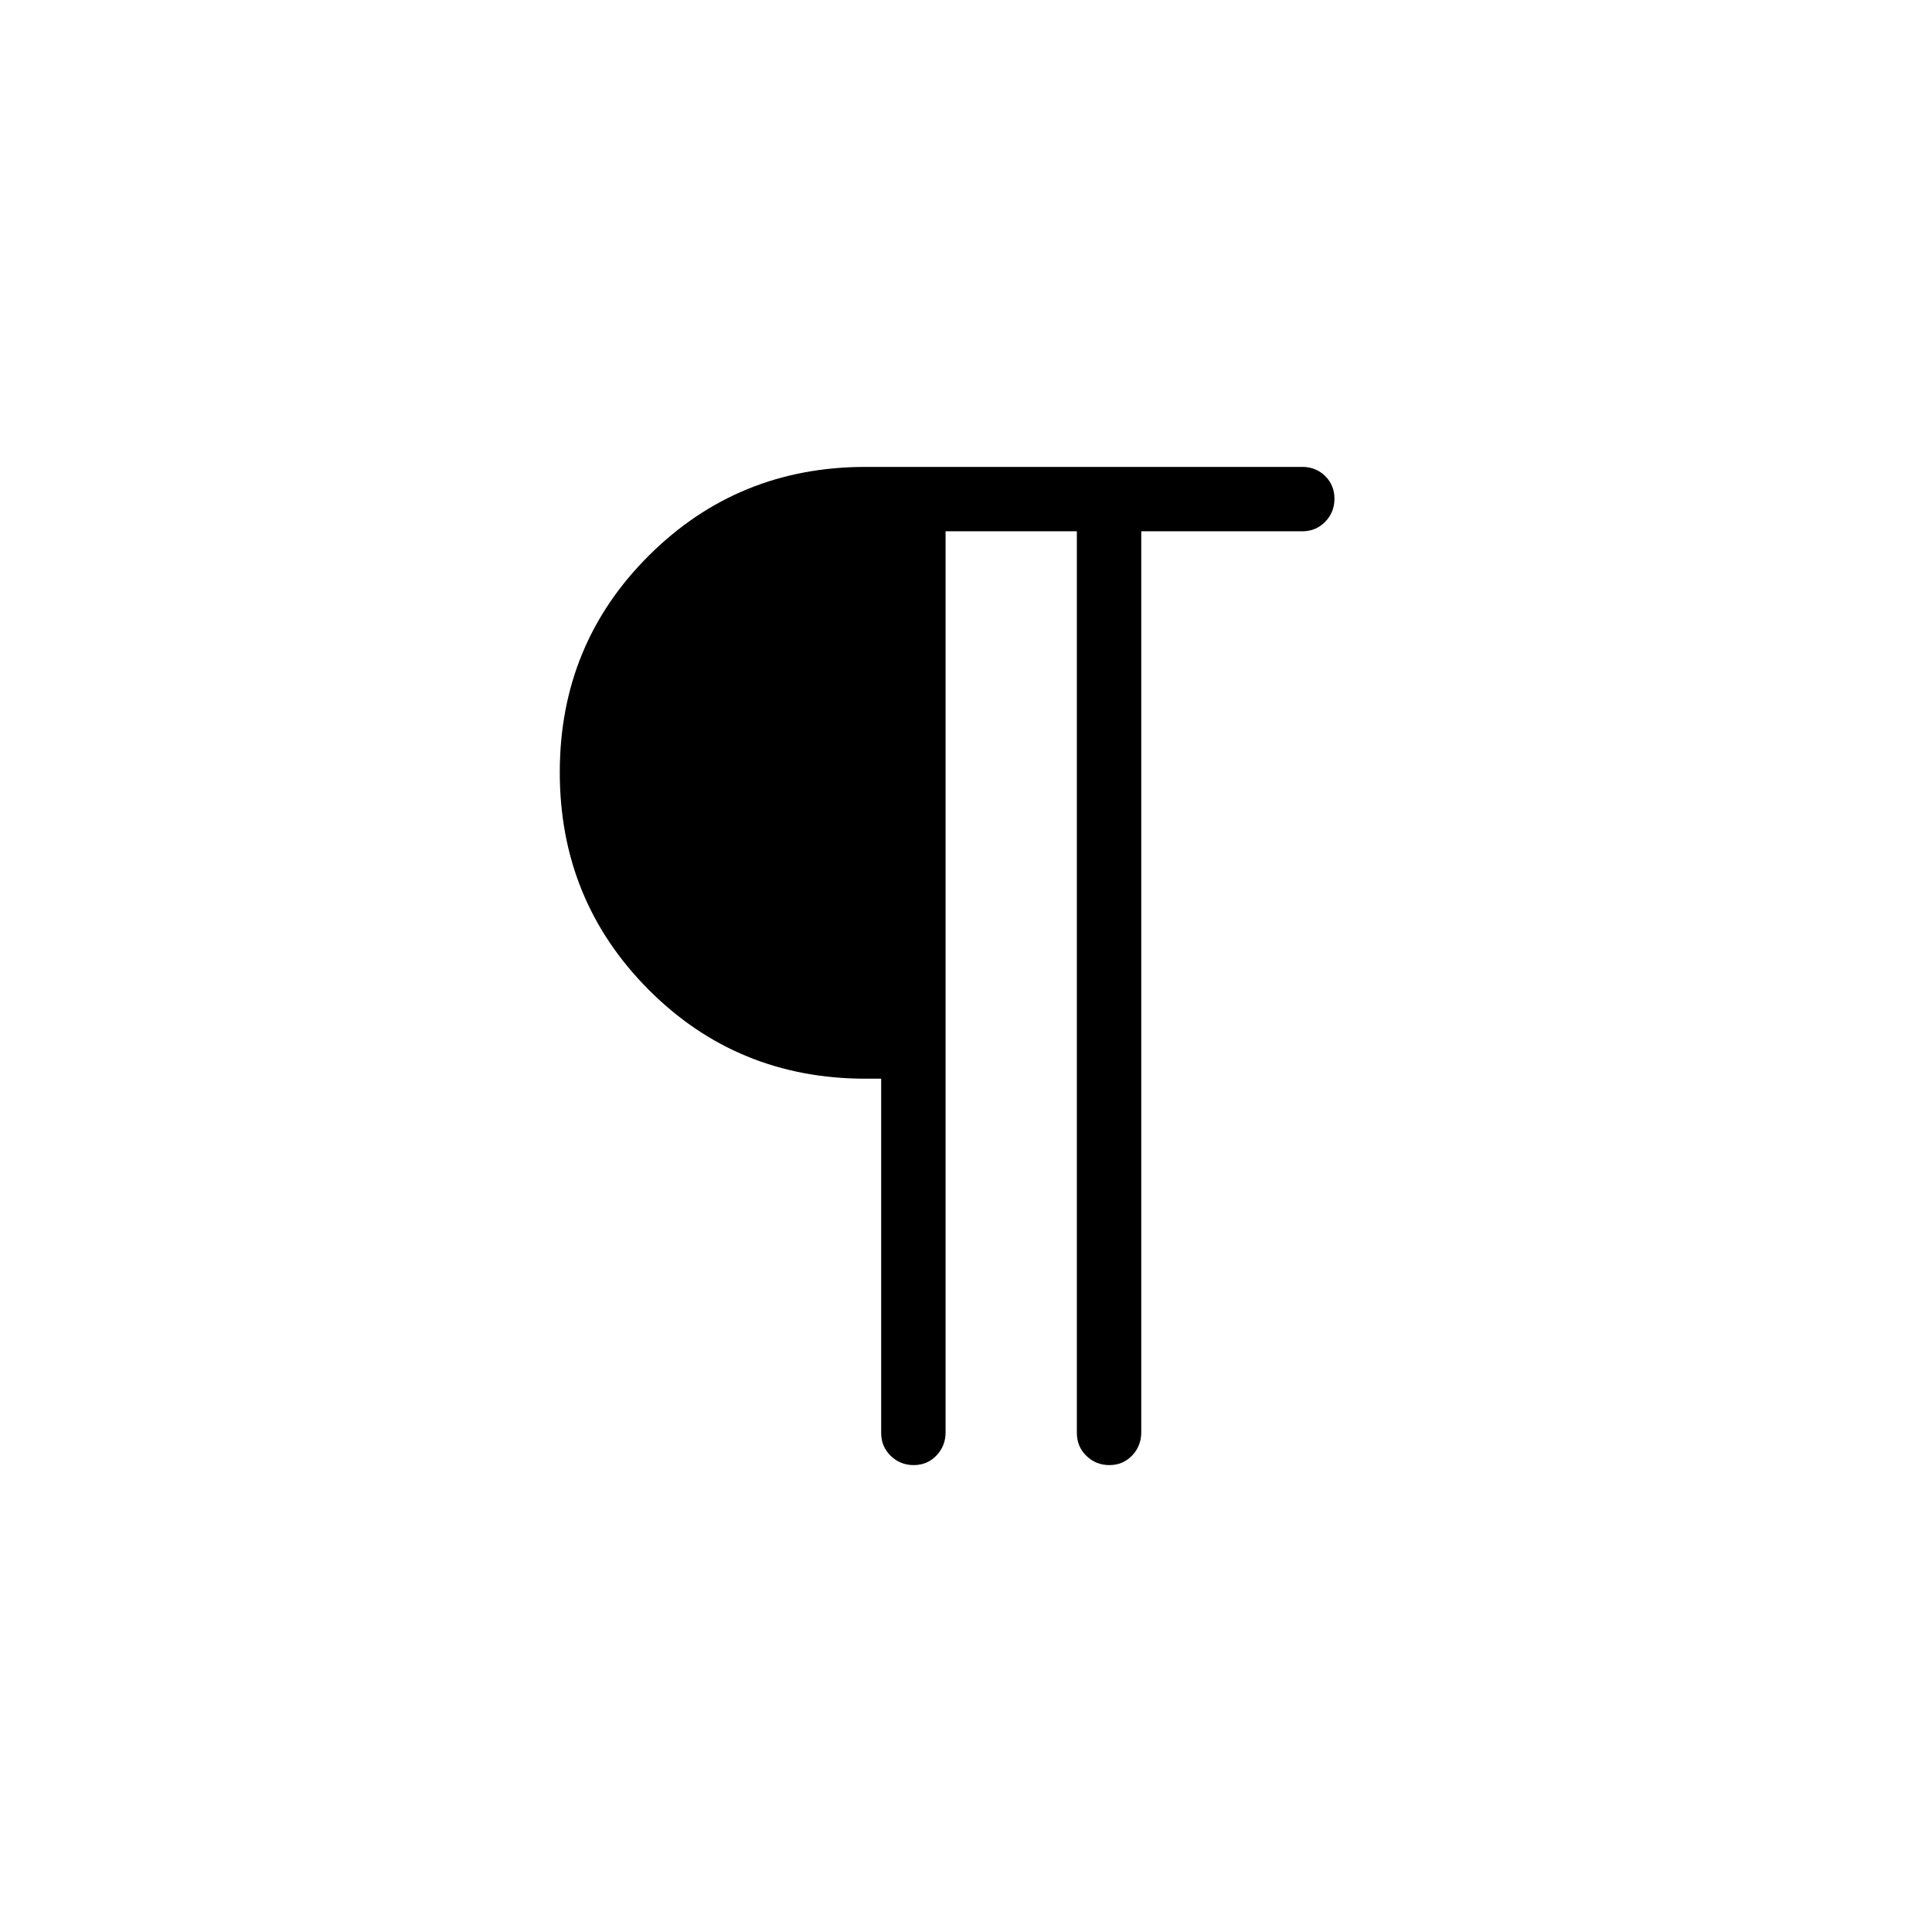 <svg xmlns="http://www.w3.org/2000/svg" height="20" viewBox="0 -960 960 960" width="20"><path d="M454.03-232q-6.72 0-11.45-4.6-4.73-4.6-4.73-11.4v-176h-7.7q-63.84 0-107.92-44.3-44.08-44.31-44.08-107.93 0-63.62 44.24-107.69Q366.63-728 430.15-728h216.93q6.8 0 11.4 4.55 4.6 4.54 4.6 11.27 0 6.72-4.6 11.45-4.6 4.73-11.4 4.73h-80v447.71q0 6.79-4.55 11.54-4.55 4.75-11.27 4.75t-11.45-4.6q-4.73-4.6-4.73-11.4v-448h-65.23v447.71q0 6.79-4.55 11.54-4.55 4.75-11.27 4.75Z"/></svg>